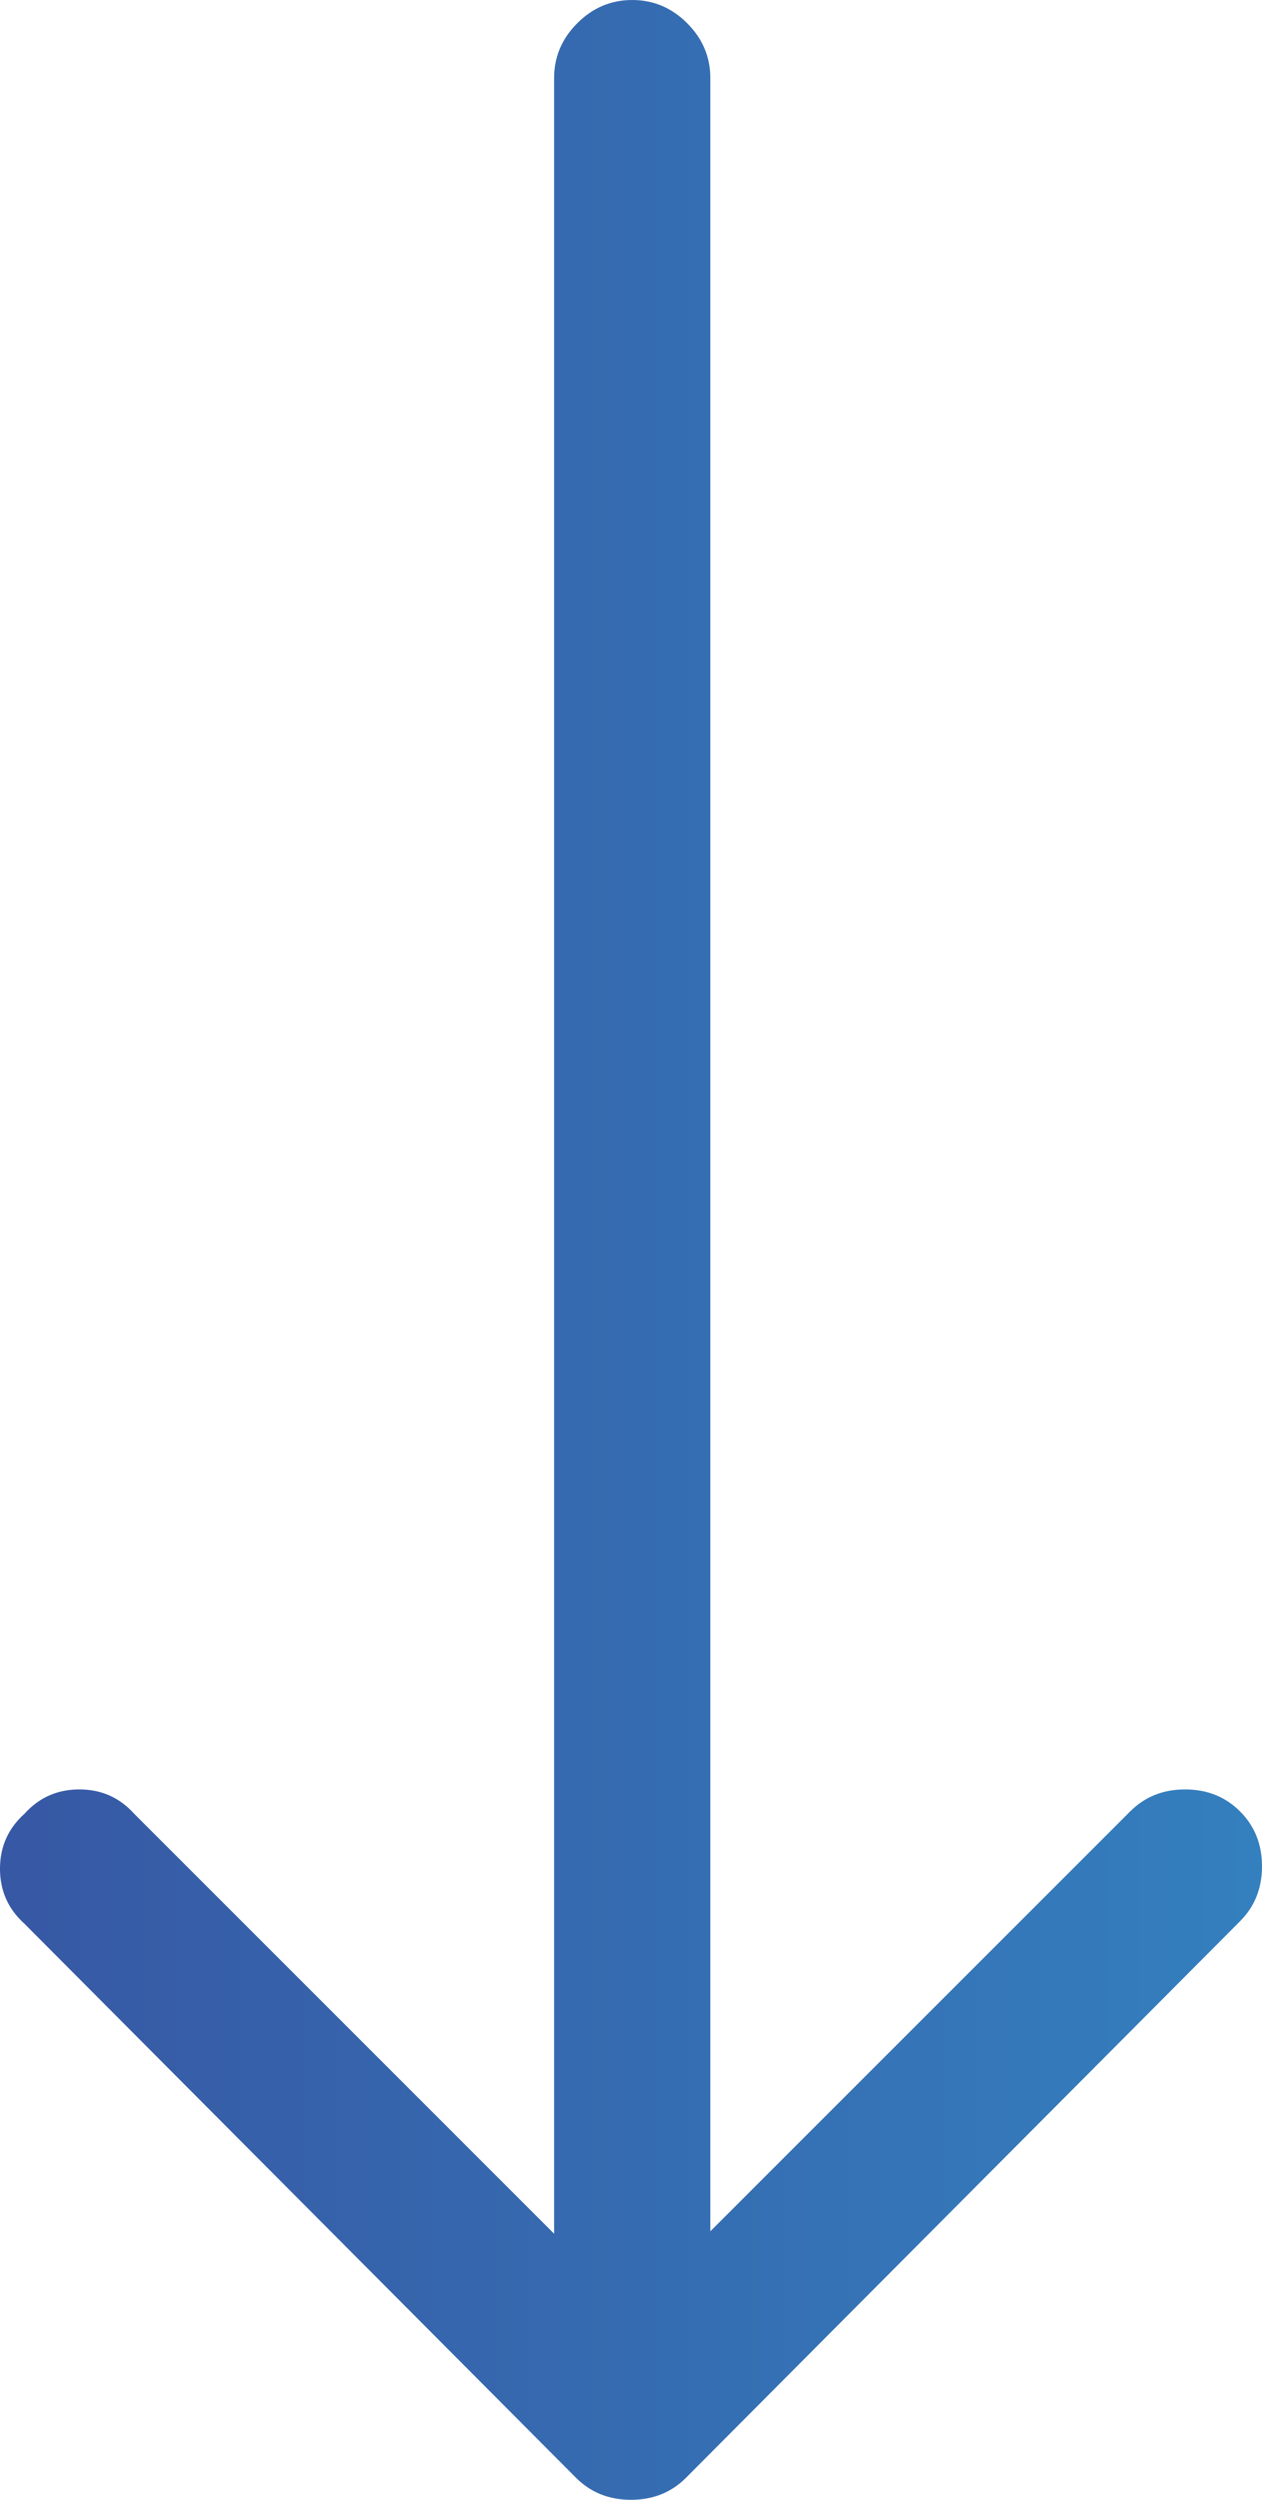 <svg xmlns="http://www.w3.org/2000/svg" xmlns:xlink="http://www.w3.org/1999/xlink" viewBox="0 0 517 1024">
	<defs>
		<linearGradient id="blue" y1="512" x2="1024" y2="512" gradientUnits="userSpaceOnUse">
			<stop offset="0" stop-color="#3758a4" />
			<stop offset="1" stop-color="#31a6d7" />
		</linearGradient>
	</defs>
    <path fill="url(#blue)" d="M508 742q-9-9-22.5-9t-22.5 9L291 914V32q0-13-9.5-22.5T259 0t-22.5 9.5T227 32v883L55 743q-9-10-22.5-10T10 743q-10 9-10 22.5T10 788l226 227q9 9 22.5 9t22.5-9l227-228q9-9 9-22.5t-9-22.5z"/>
</svg>